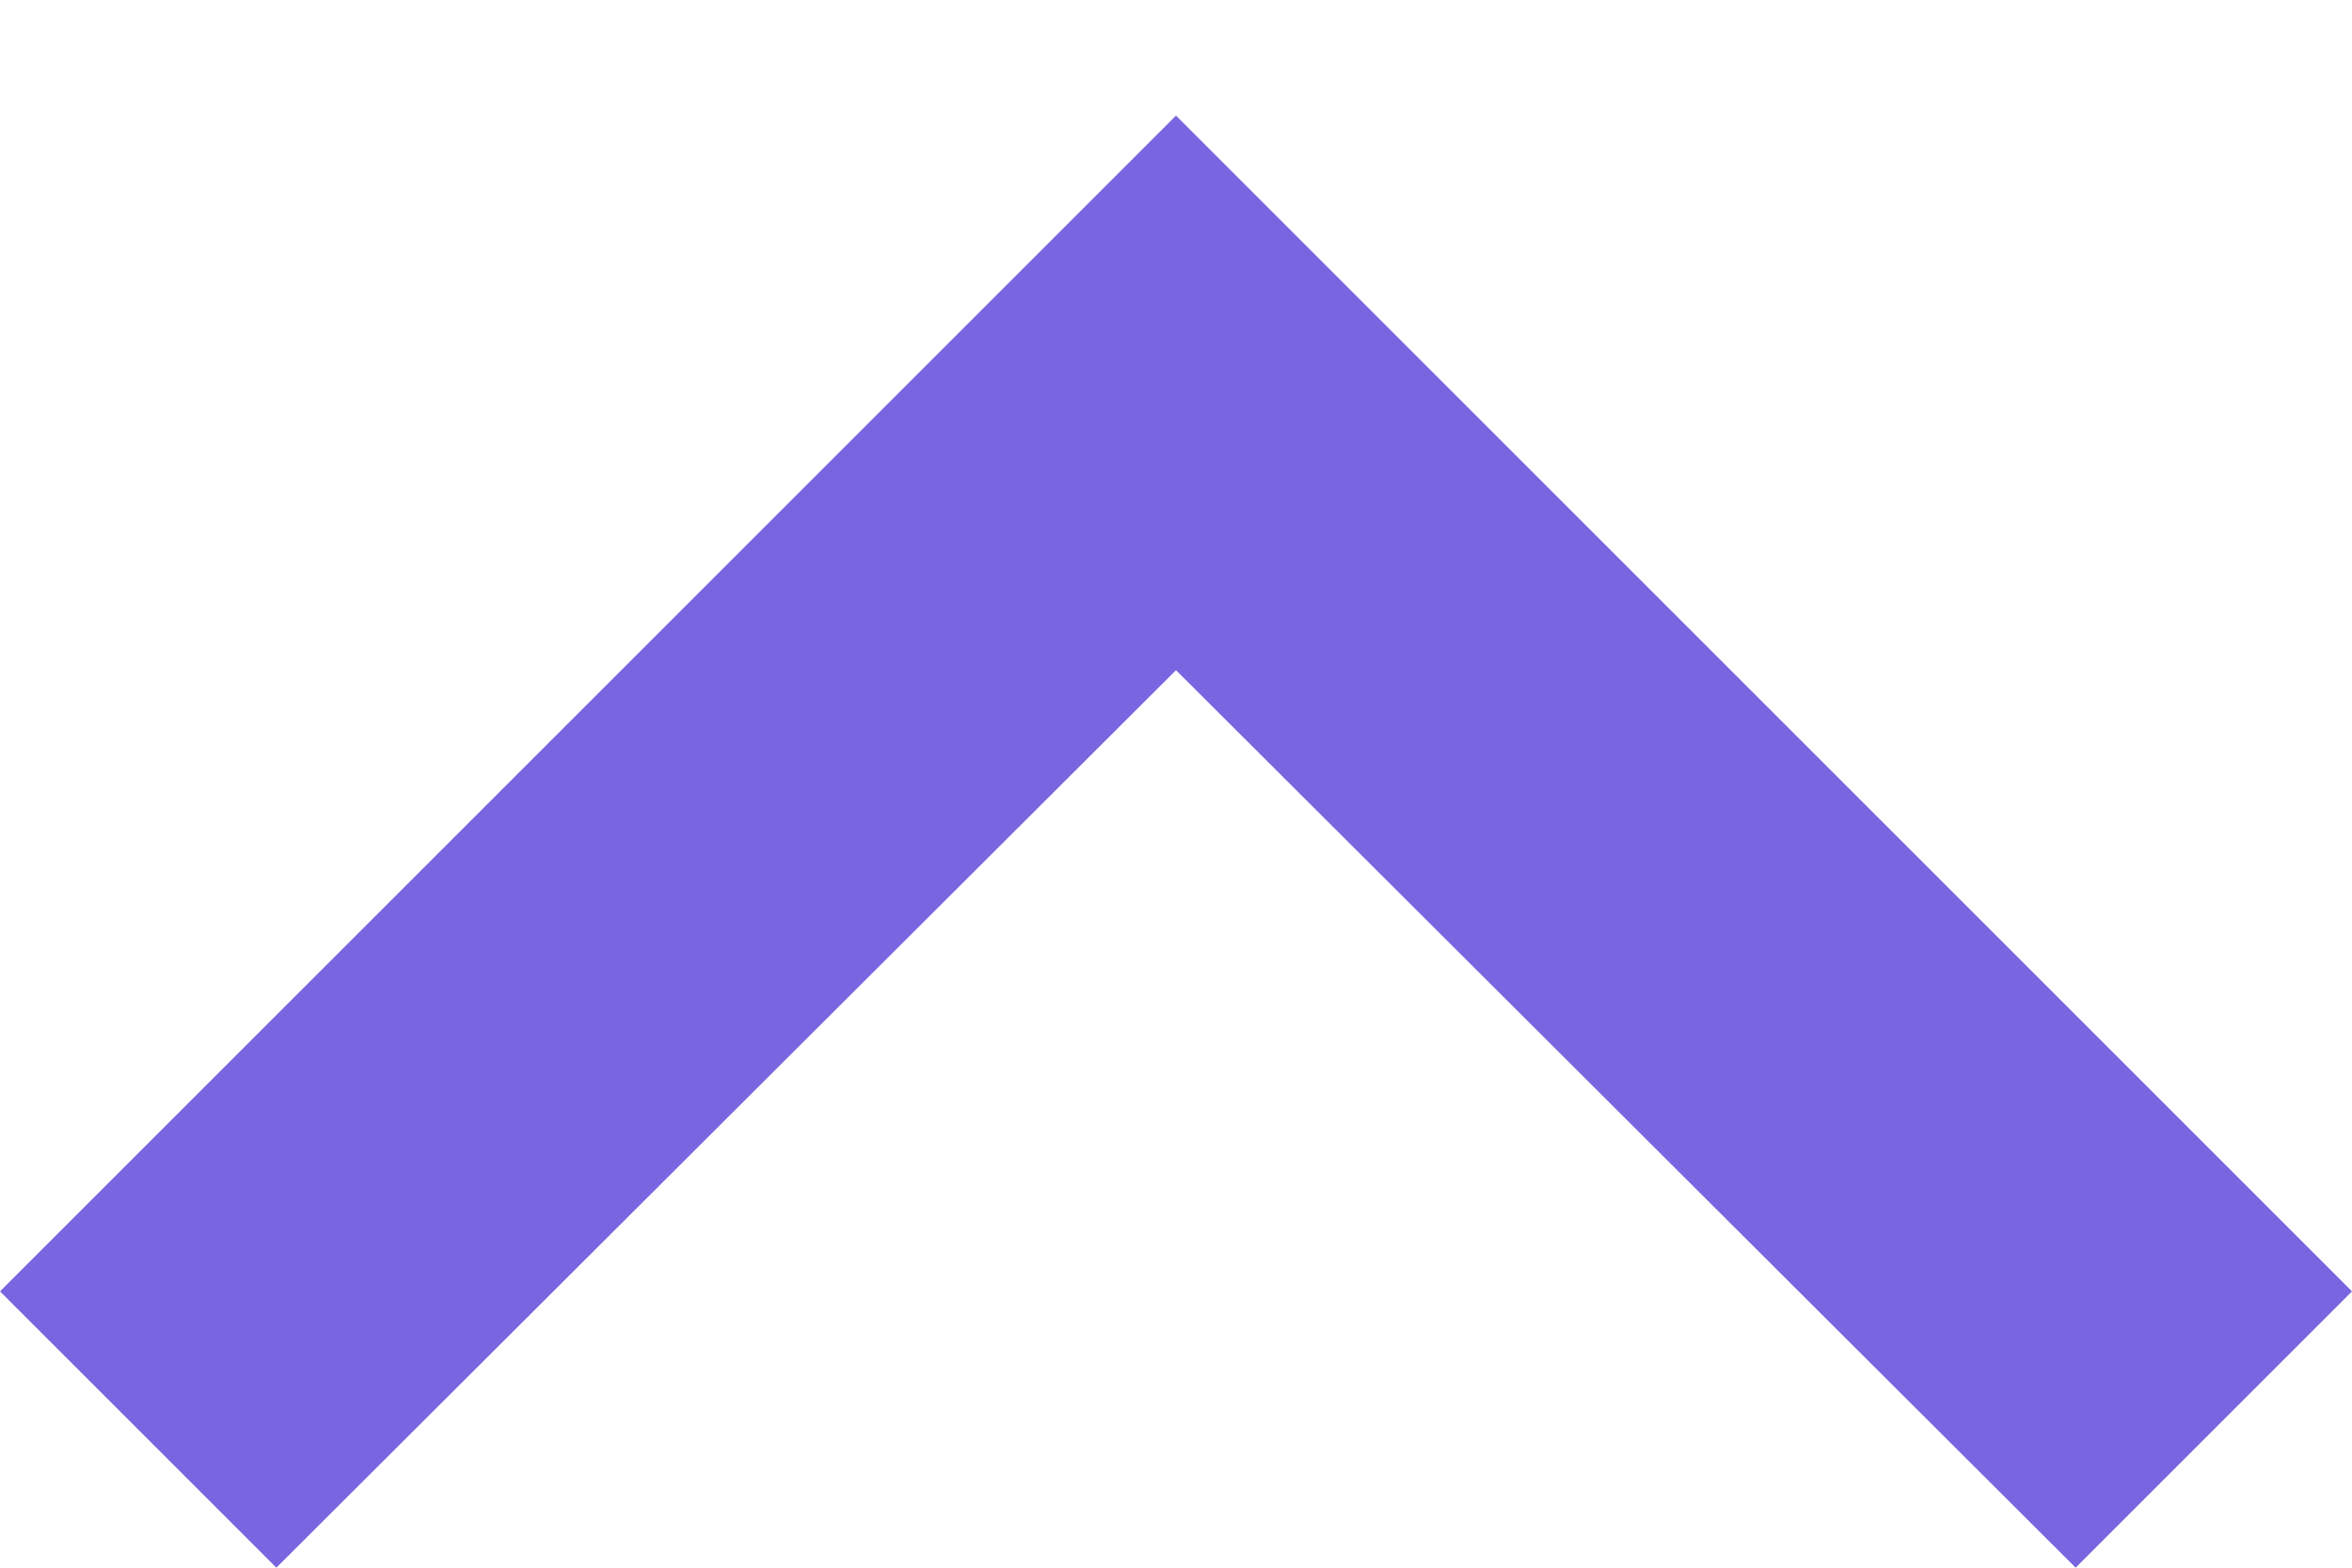 <?xml version="1.0" encoding="UTF-8"?>
<svg width="12px" height="8px" viewBox="0 0 12 8" version="1.1" xmlns="http://www.w3.org/2000/svg" xmlns:xlink="http://www.w3.org/1999/xlink">
    <!-- Generator: sketchtool 59.1 (101010) - https://sketch.com -->
    <title>3F58DA1C-C337-4C0D-A93E-79773978A339</title>
    <desc>Created with sketchtool.</desc>
    <g id="Pages" stroke="none" stroke-width="1" fill="none" fill-rule="evenodd">
        <g id="T-FAQ" transform="translate(-912, -869)">
            <g id="Content" transform="translate(50, 98)">
                <g id="Hotel-Rooms" transform="translate(300, 550)">
                    <g id="Group" transform="translate(0, 200)">
                        <g id="baseline-edit-24px-Icons/Arrow/Down" transform="translate(556, 13)">
                            <g id="baseline-keyboard_arrow_down-24px-5">
                                <polygon id="Path" fill="#7A65E1" transform="translate(12, 12.295) scale(1, -1) translate(-12, -12.295) " points="7.41 8.59 12 13.17 16.59 8.59 18 10 12 16 6 10"></polygon>
                                <polygon id="Path" points="0 0 24 0 24 24 0 24"></polygon>
                            </g>
                        </g>
                    </g>
                </g>
            </g>
        </g>
    </g>
</svg>